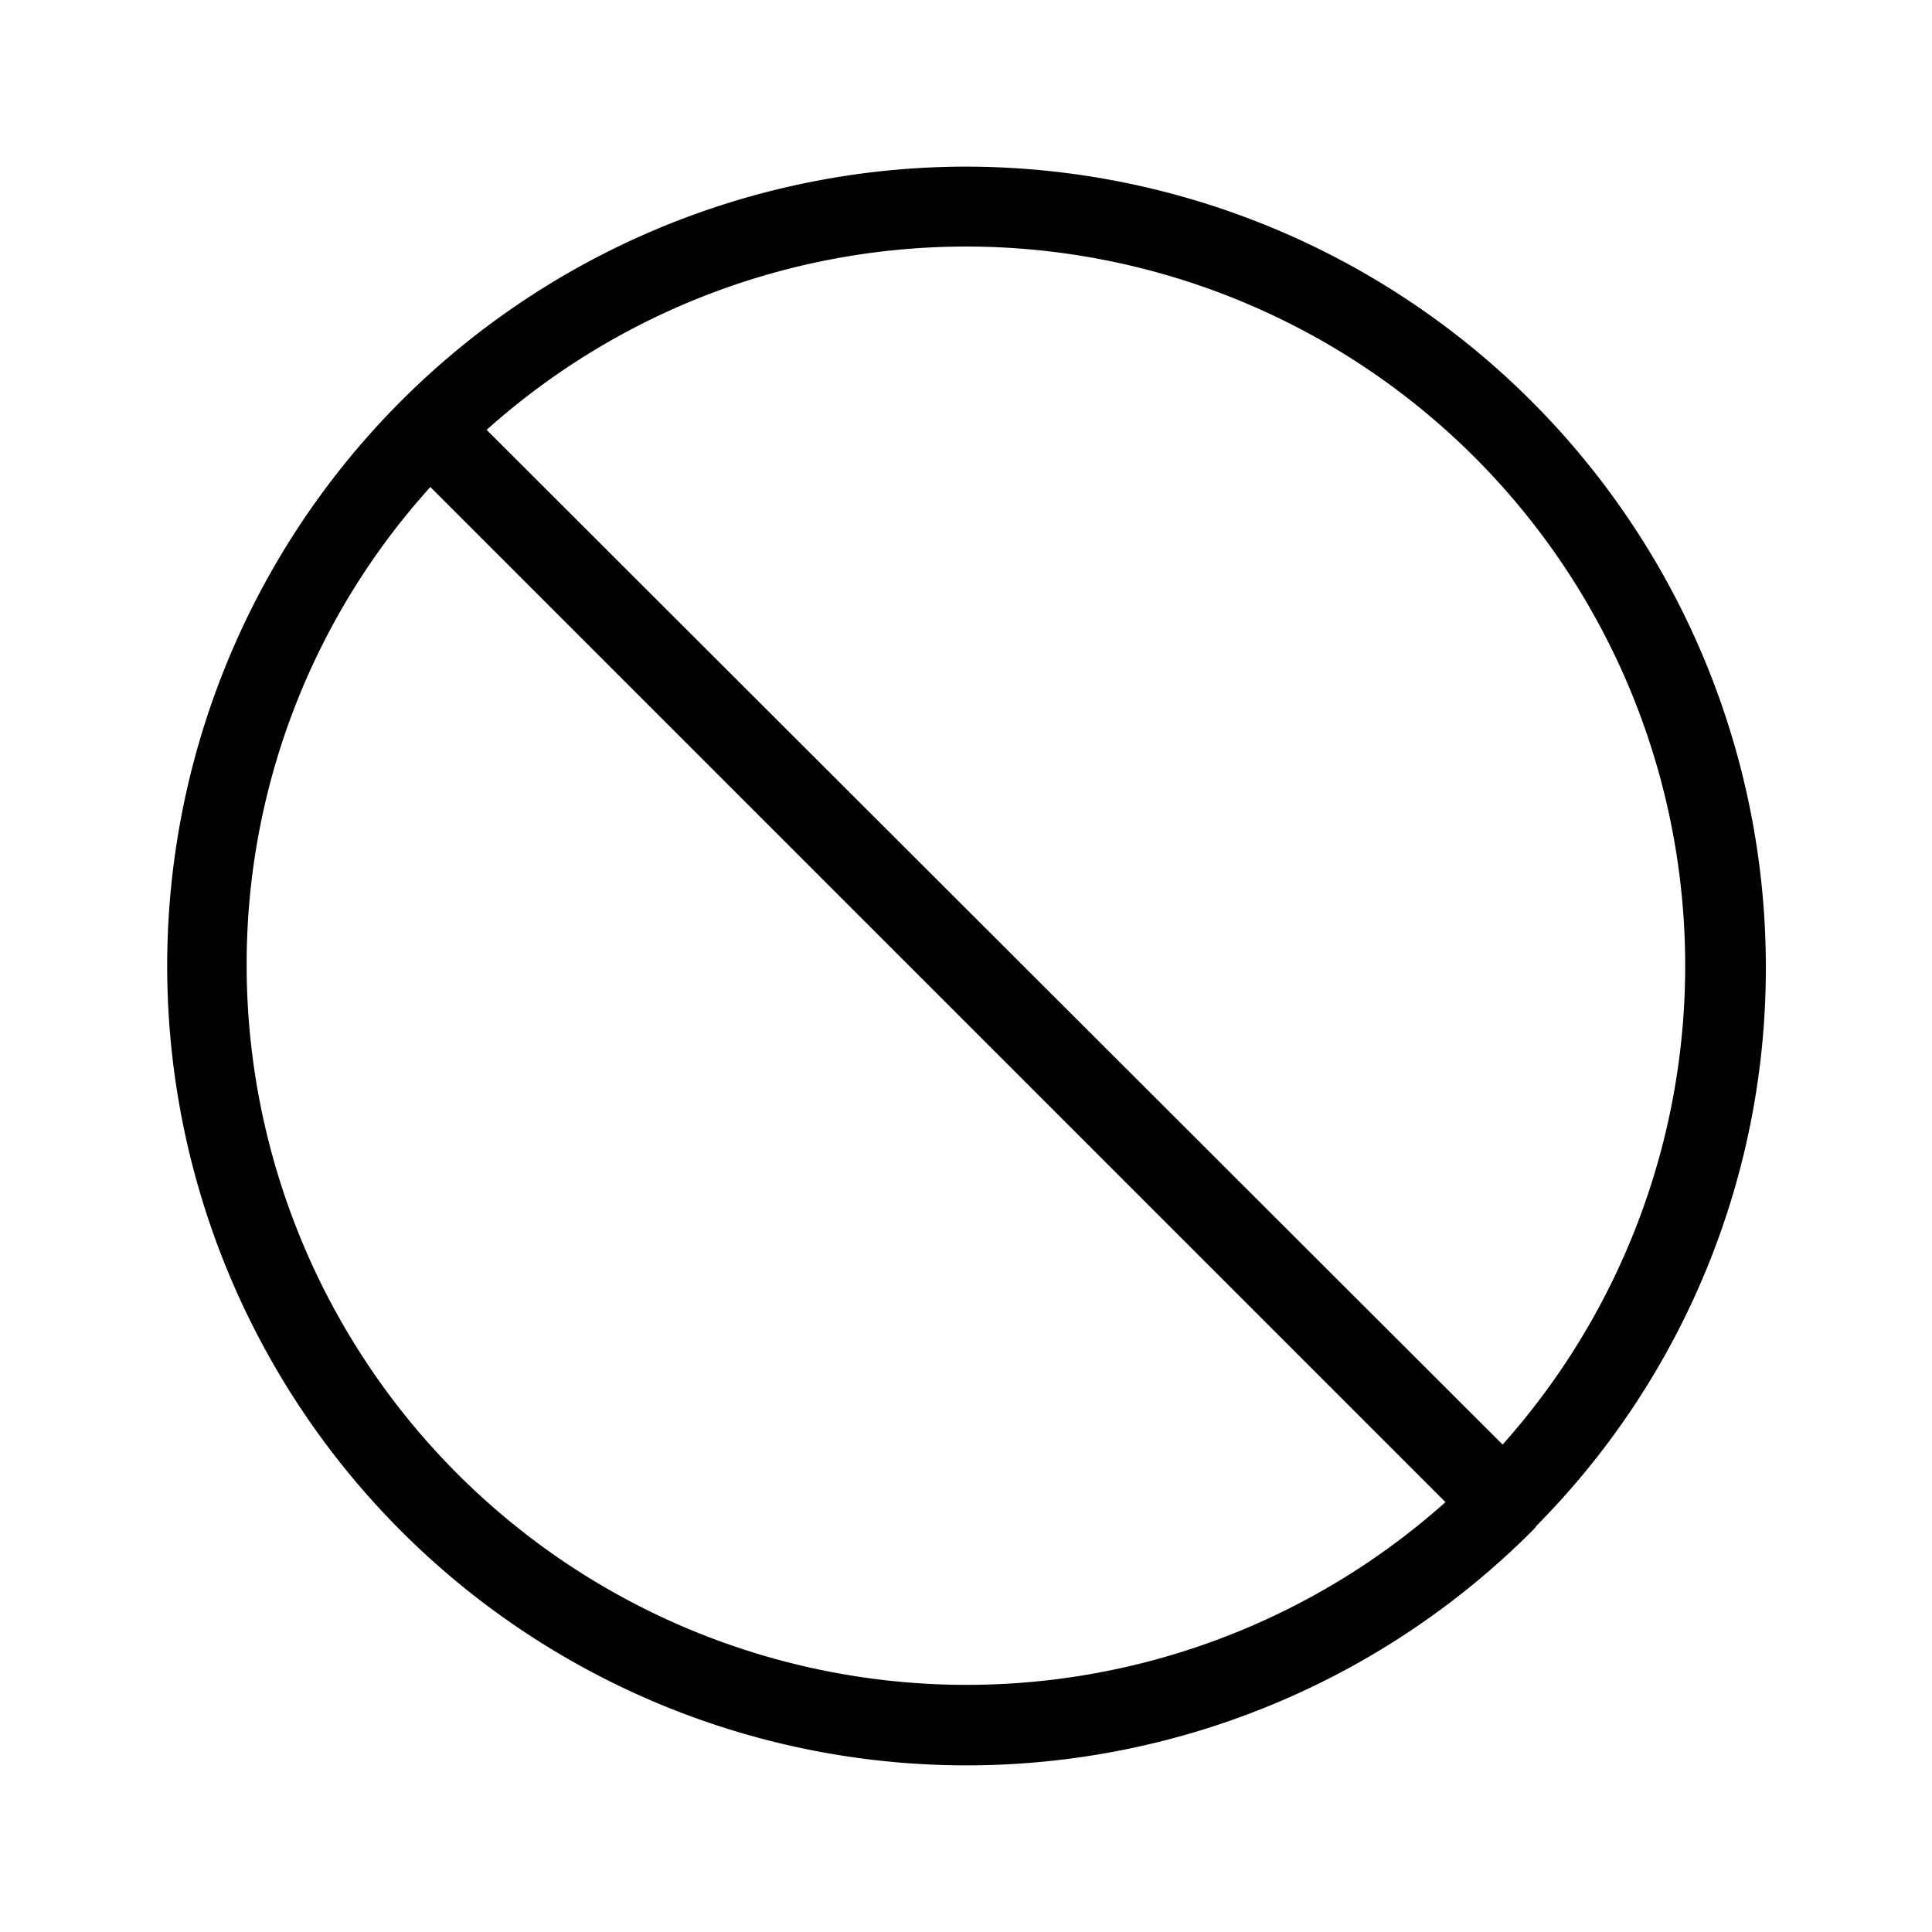 <svg xmlns="http://www.w3.org/2000/svg" viewBox="0 0 24 24"><path d="M12 2.07a9.93 9.93 0 1 0 7.03 16.95.4.4 0 0 0 .06-.07A9.84 9.84 0 0 0 21.936 12 9.944 9.944 0 0 0 12 2.07zm-.074.993a8.934 8.934 0 0 1 6.74 14.882L6.045 5.34a8.93 8.93 0 0 1 5.88-2.277zM5.346 6.05l12.61 12.61A8.93 8.93 0 0 1 12 20.93 8.945 8.945 0 0 1 3.064 12a8.84 8.84 0 0 1 2.282-5.95z"/></svg>